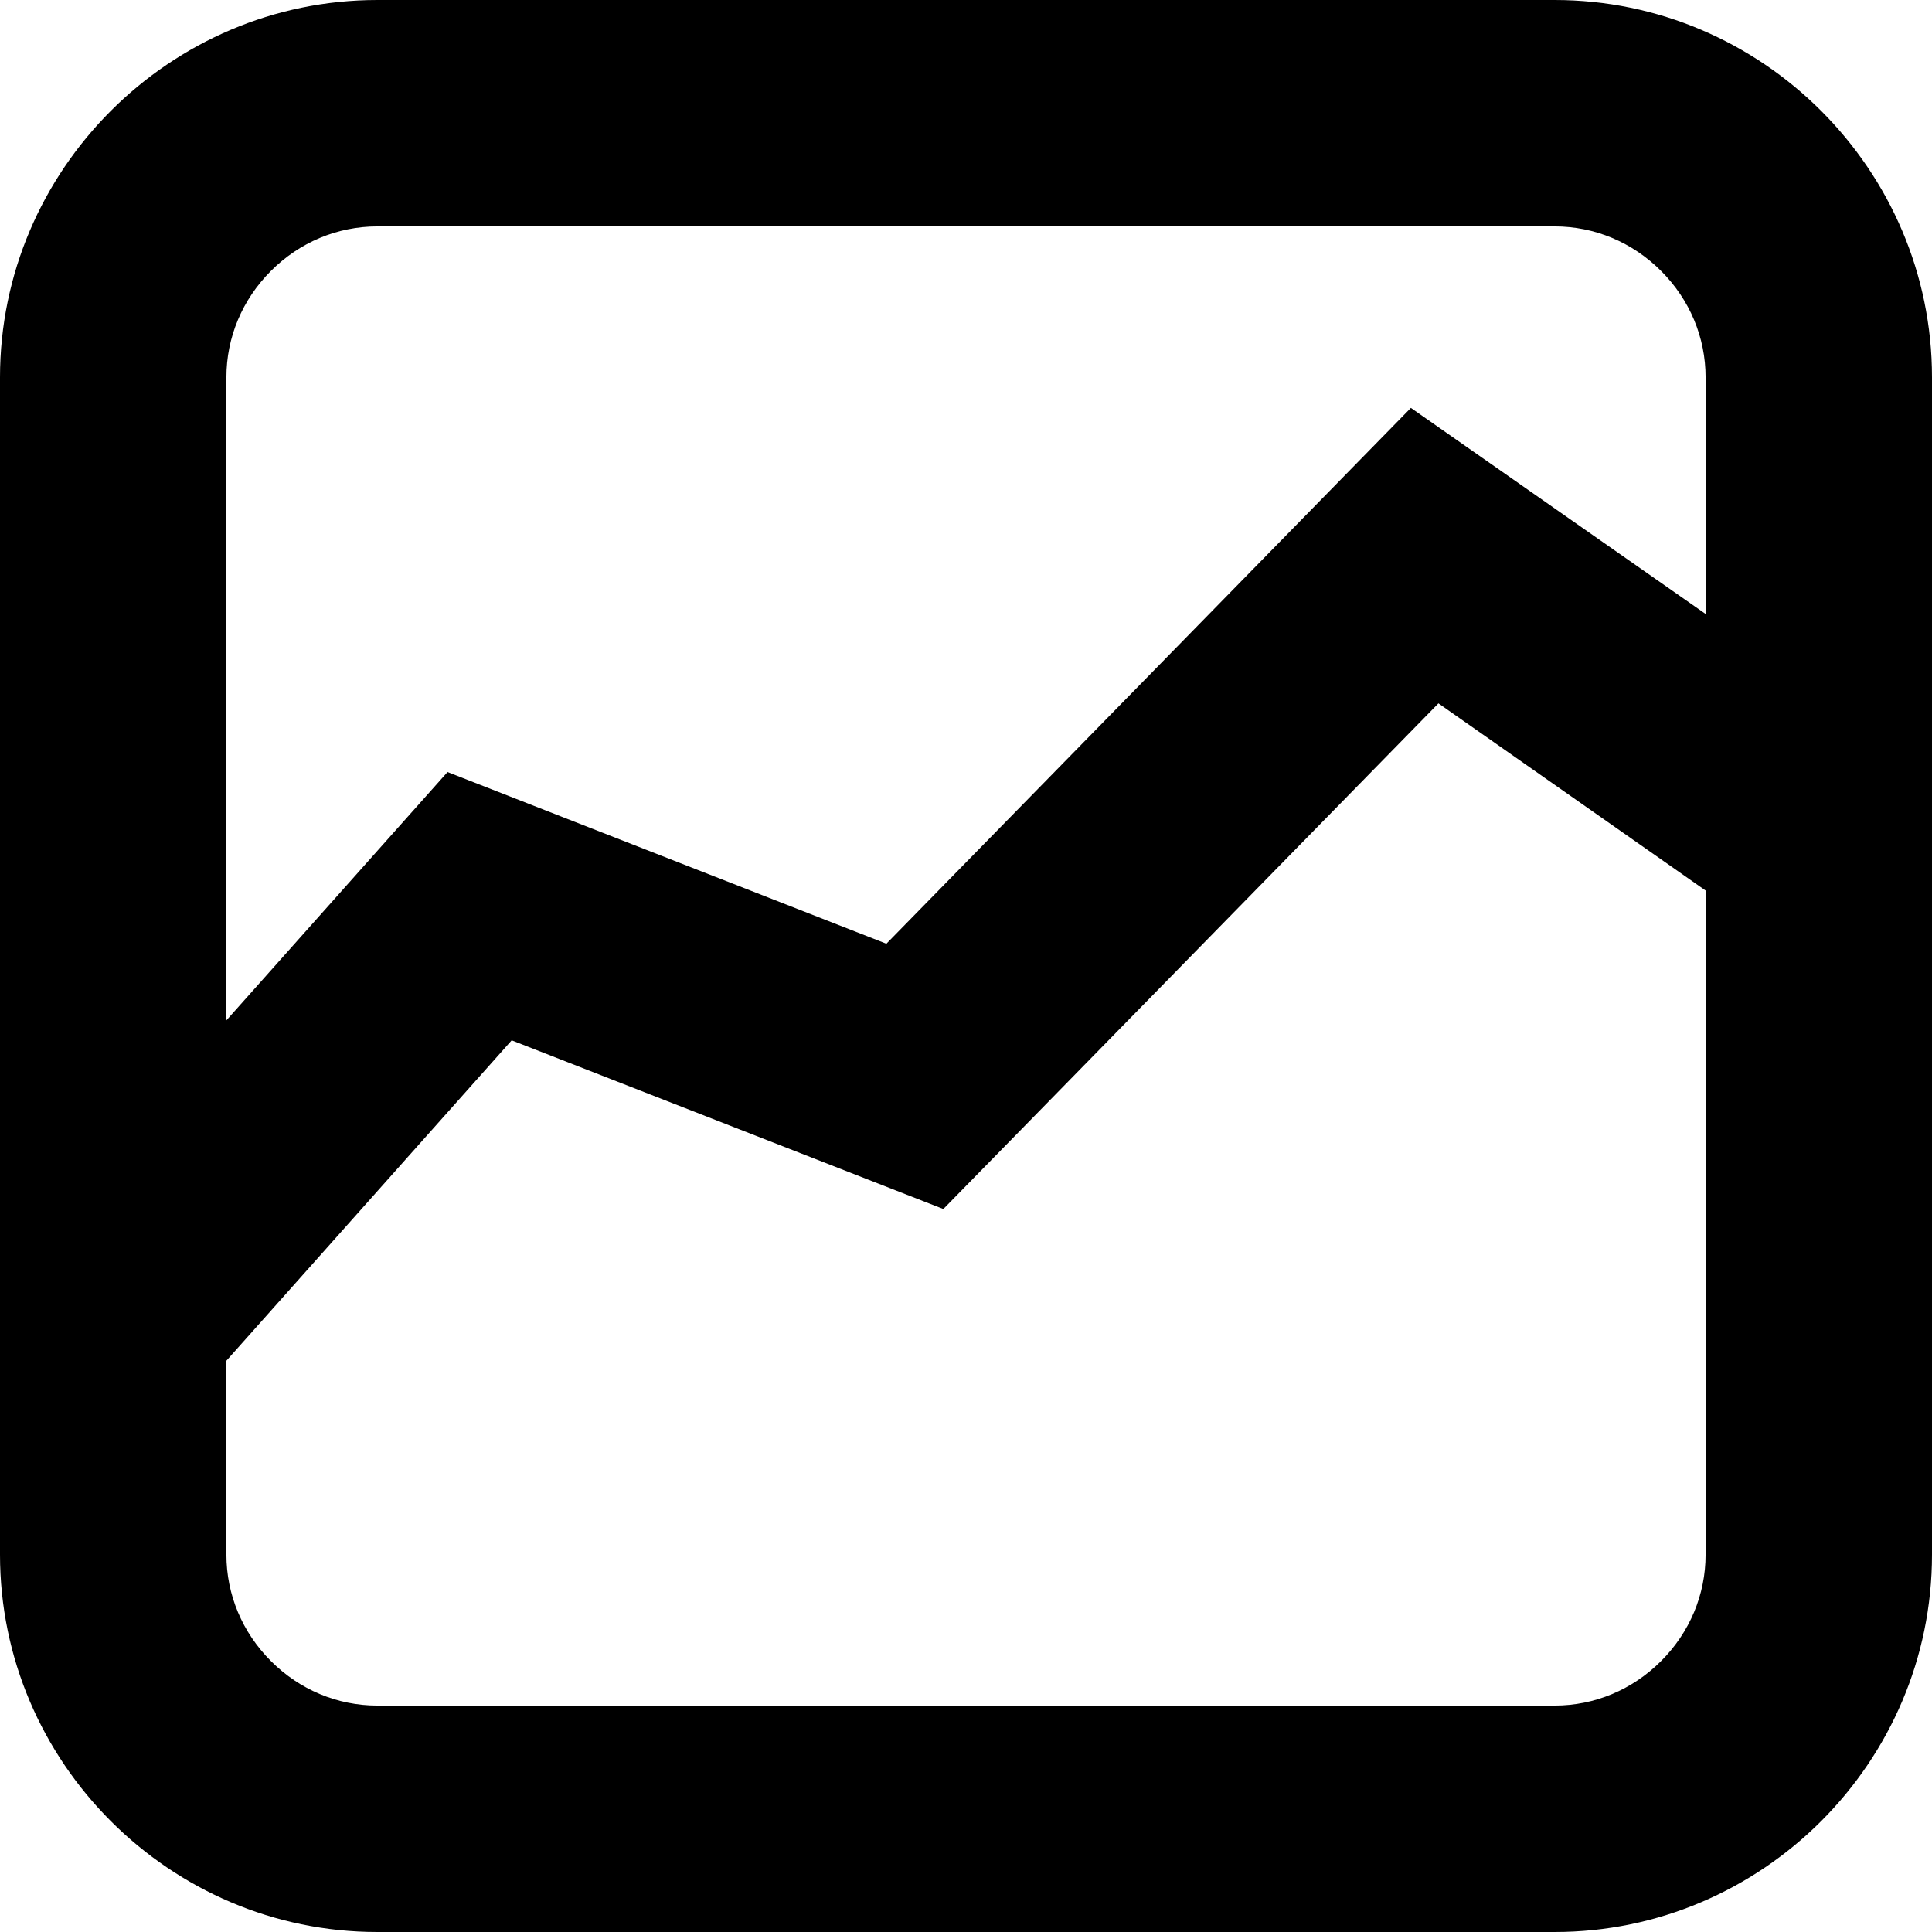 <?xml version="1.0" encoding="utf-8"?>
<!-- Generator: Adobe Illustrator 21.1.0, SVG Export Plug-In . SVG Version: 6.00 Build 0)  -->
<svg version="1.1" id="Capa_1" xmlns="http://www.w3.org/2000/svg" xmlns:xlink="http://www.w3.org/1999/xlink" x="0px" y="0px"
	 viewBox="-49 141 512 512" style="enable-background:new -49 141 512 512;" xml:space="preserve">
<path d="M463,355.9V241c0-55-45-100-100-100H51c-55,0-100,45-100,100v312c0,55,45,100,100,100h312c55,0,100-45,100-100V367.6
	C463.8,363.7,463.8,359.8,463,355.9z M22.8,212.8C30.4,205.2,40.4,201,51,201h312c10.6,0,20.6,4.2,28.2,11.8
	c7.6,7.6,11.8,17.6,11.8,28.2v62.7l-78.1-54.6l-139,142L69.6,345.6L11,411.4V241C11,230.4,15.2,220.4,22.8,212.8z M391.2,581.2
	c-7.6,7.6-17.6,11.8-28.2,11.8H51c-10.6,0-20.6-4.2-28.2-11.8C15.2,573.6,11,563.6,11,553v-51.4l75.6-84.9l114.4,44.7l131.2-134
	L403,377v176C403,563.6,398.8,573.6,391.2,581.2z"/>
</svg>
